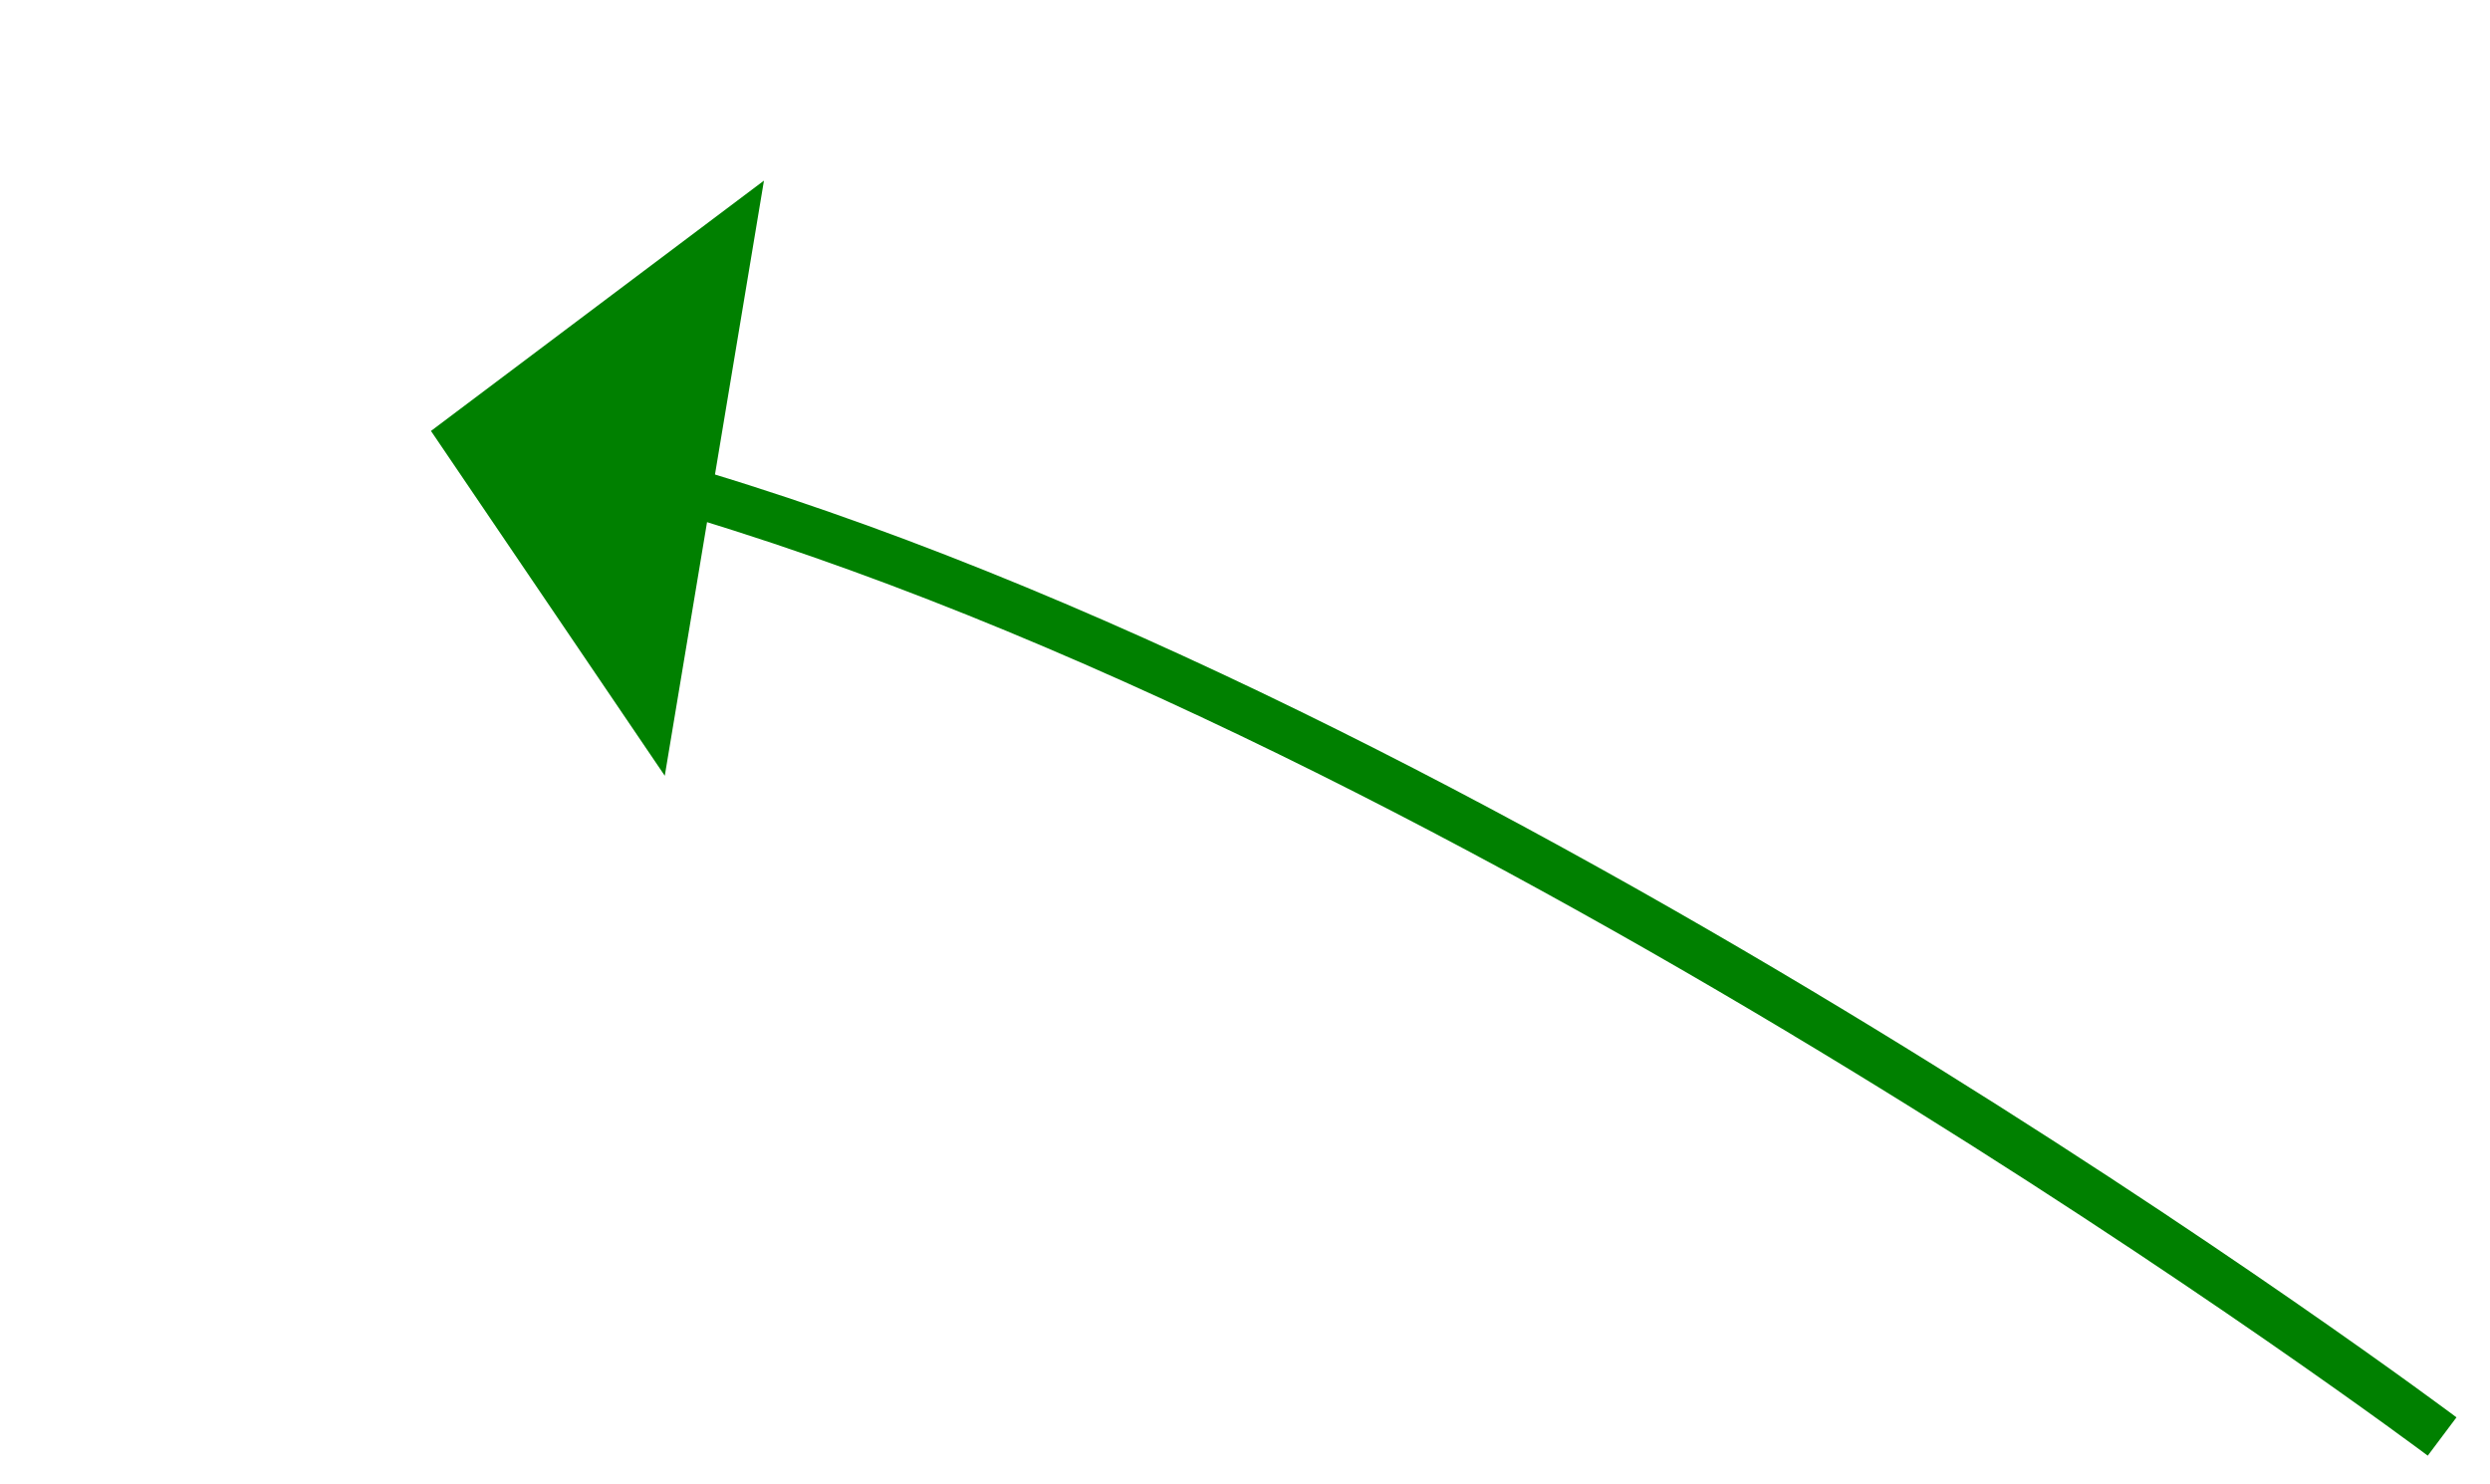 ﻿<?xml version="1.0" encoding="utf-8"?>
<svg version="1.1" xmlns:xlink="http://www.w3.org/1999/xlink" width="52px" height="31px" xmlns="http://www.w3.org/2000/svg">
  <g transform="matrix(1 0 0 1 -608 -1924 )">
    <path d="M 42 21  C 42 21  22.04 6.03  4.873 1.119  " stroke-width="1" stroke="#008000" fill="none" transform="matrix(1 0 0 1 617 1933 )" />
    <path d="M 6.954 -5.228  L 0 0  L 4.883 7.201  L 6.954 -5.228  Z " fill-rule="nonzero" fill="#008000" stroke="none" transform="matrix(1 0 0 1 617 1933 )" />
  </g>
</svg>